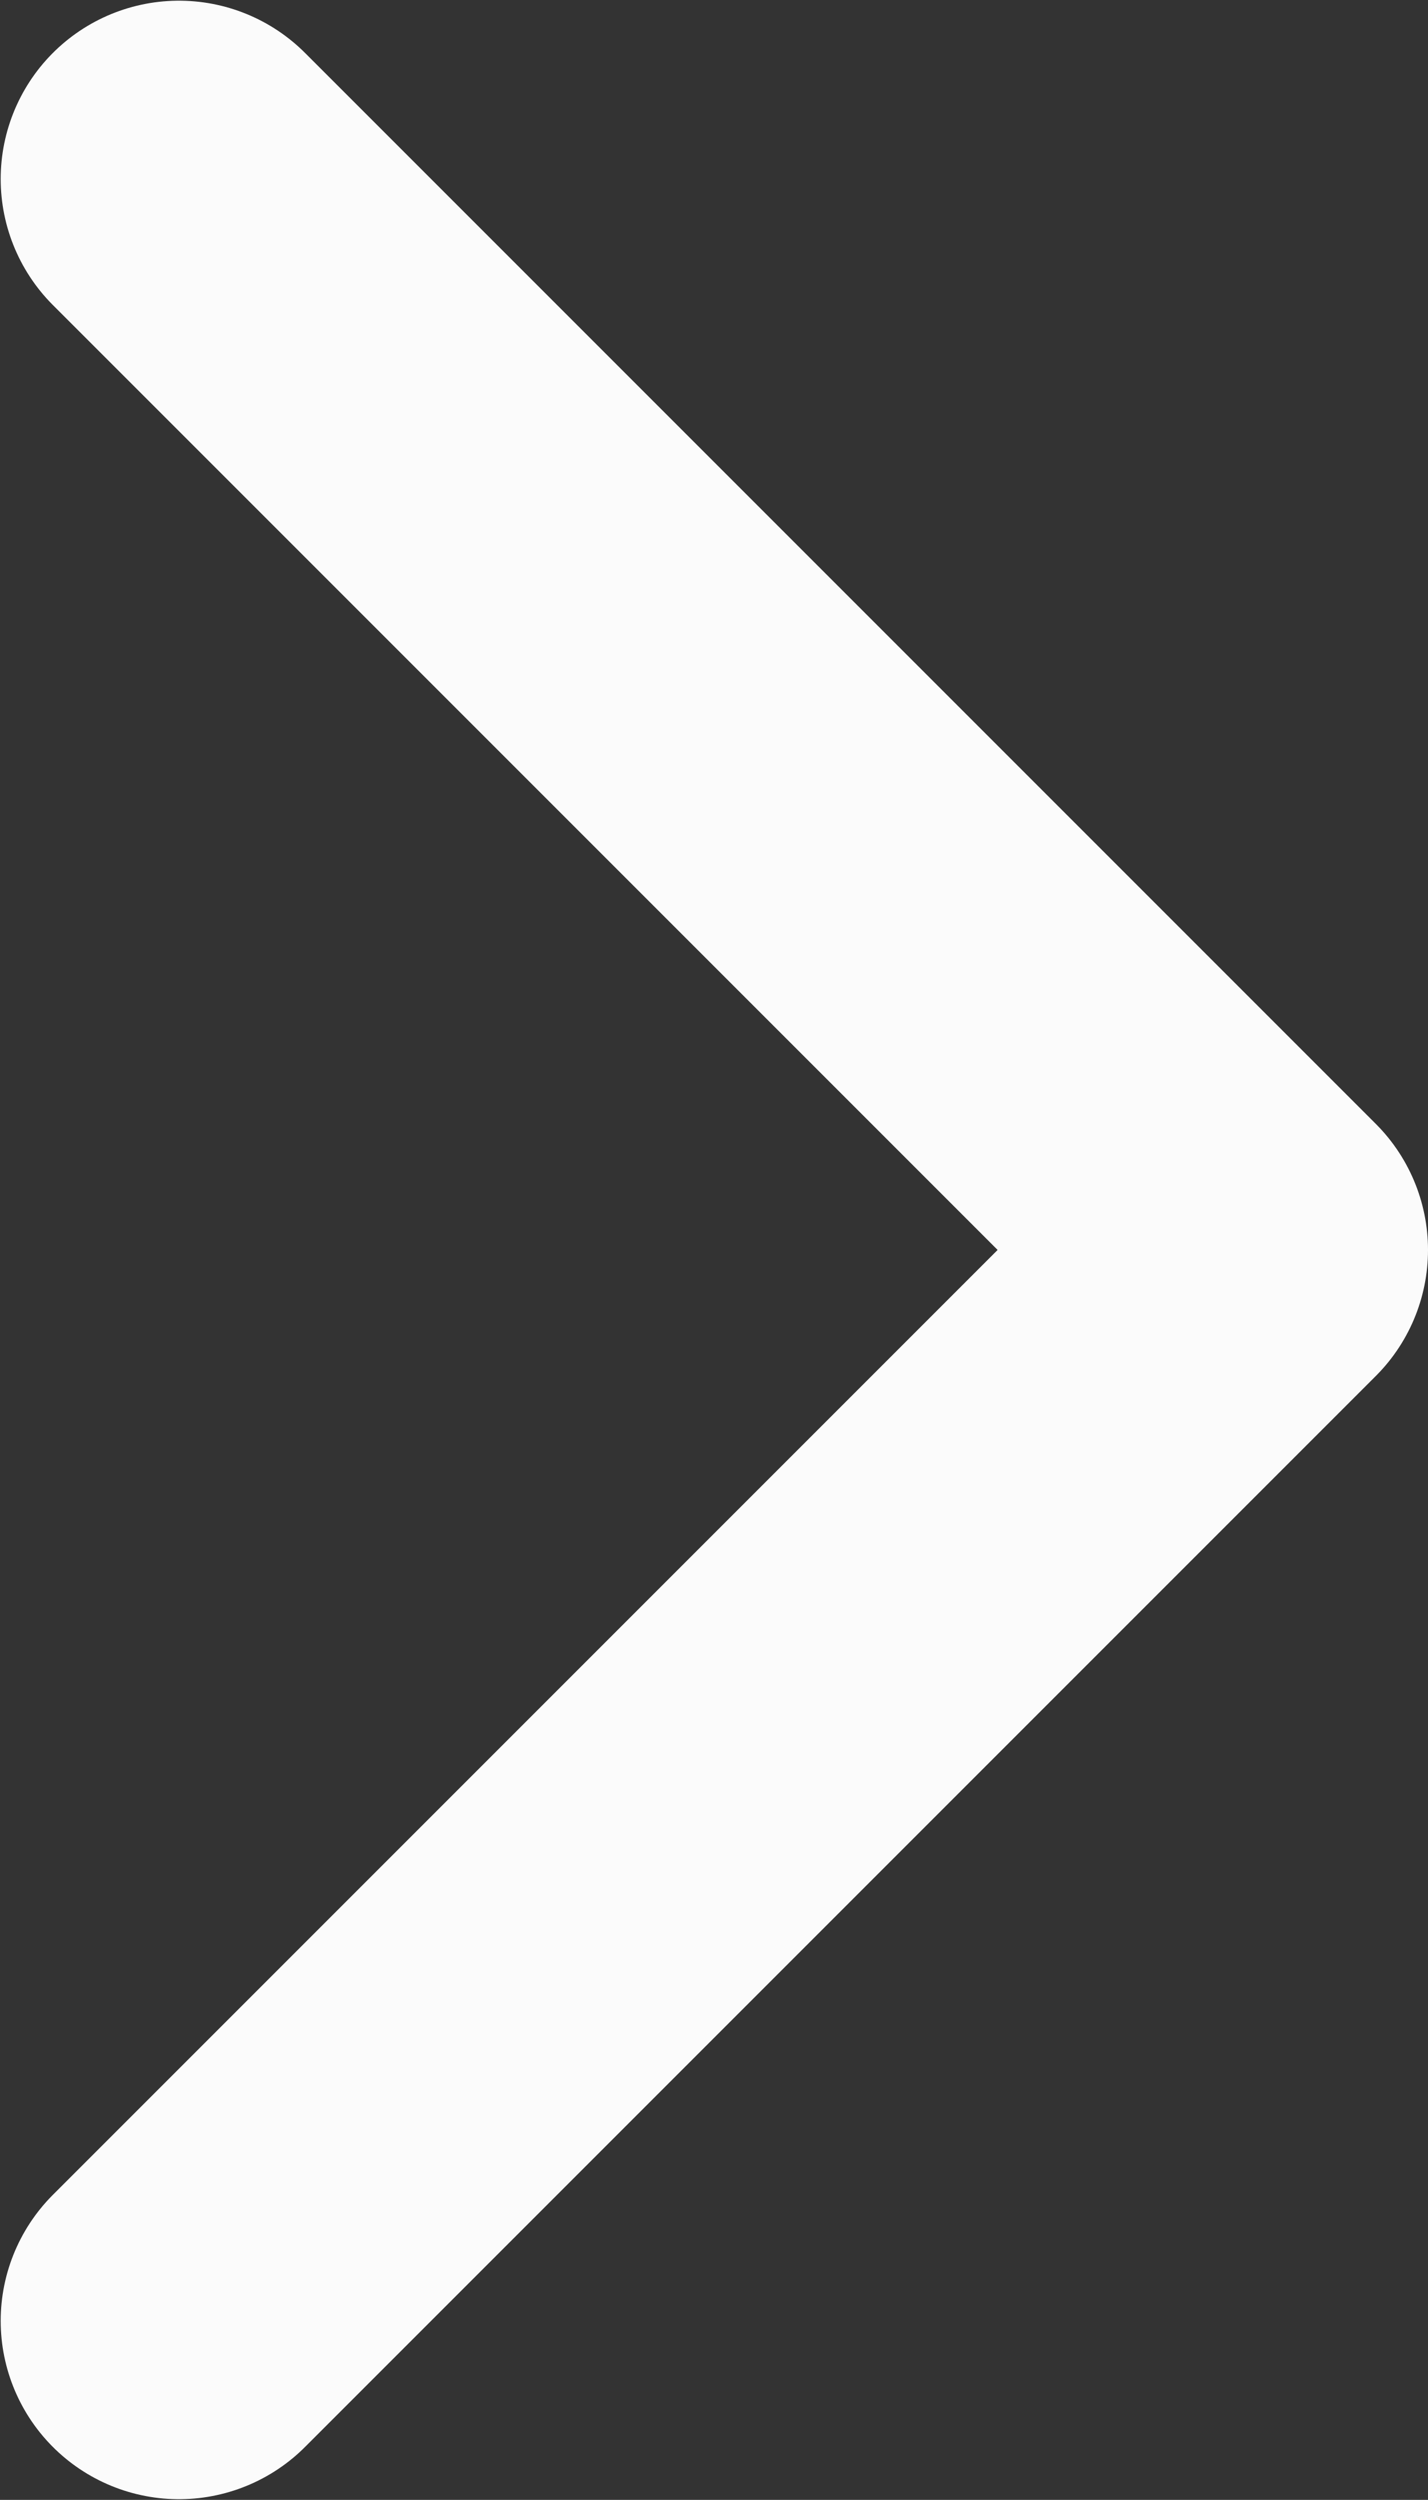 <svg width="6.224" height="10.894" viewBox="0 0 6.224 10.894" fill="none" xmlns="http://www.w3.org/2000/svg" xmlns:xlink="http://www.w3.org/1999/xlink">
	<rect x="0" y="0" width="6.224" height="10.894" fill="#333333" stroke="none"/>
	<desc>
			Created with Pixso.
	</desc>
	<defs/>
	<path id="Vector" d="M0.78 0.78L5.447 5.447L0.78 10.114" stroke="#FBFBFB" stroke-opacity="1" stroke-width="1.554" stroke-linejoin="round" stroke-linecap="round"/>
</svg>
